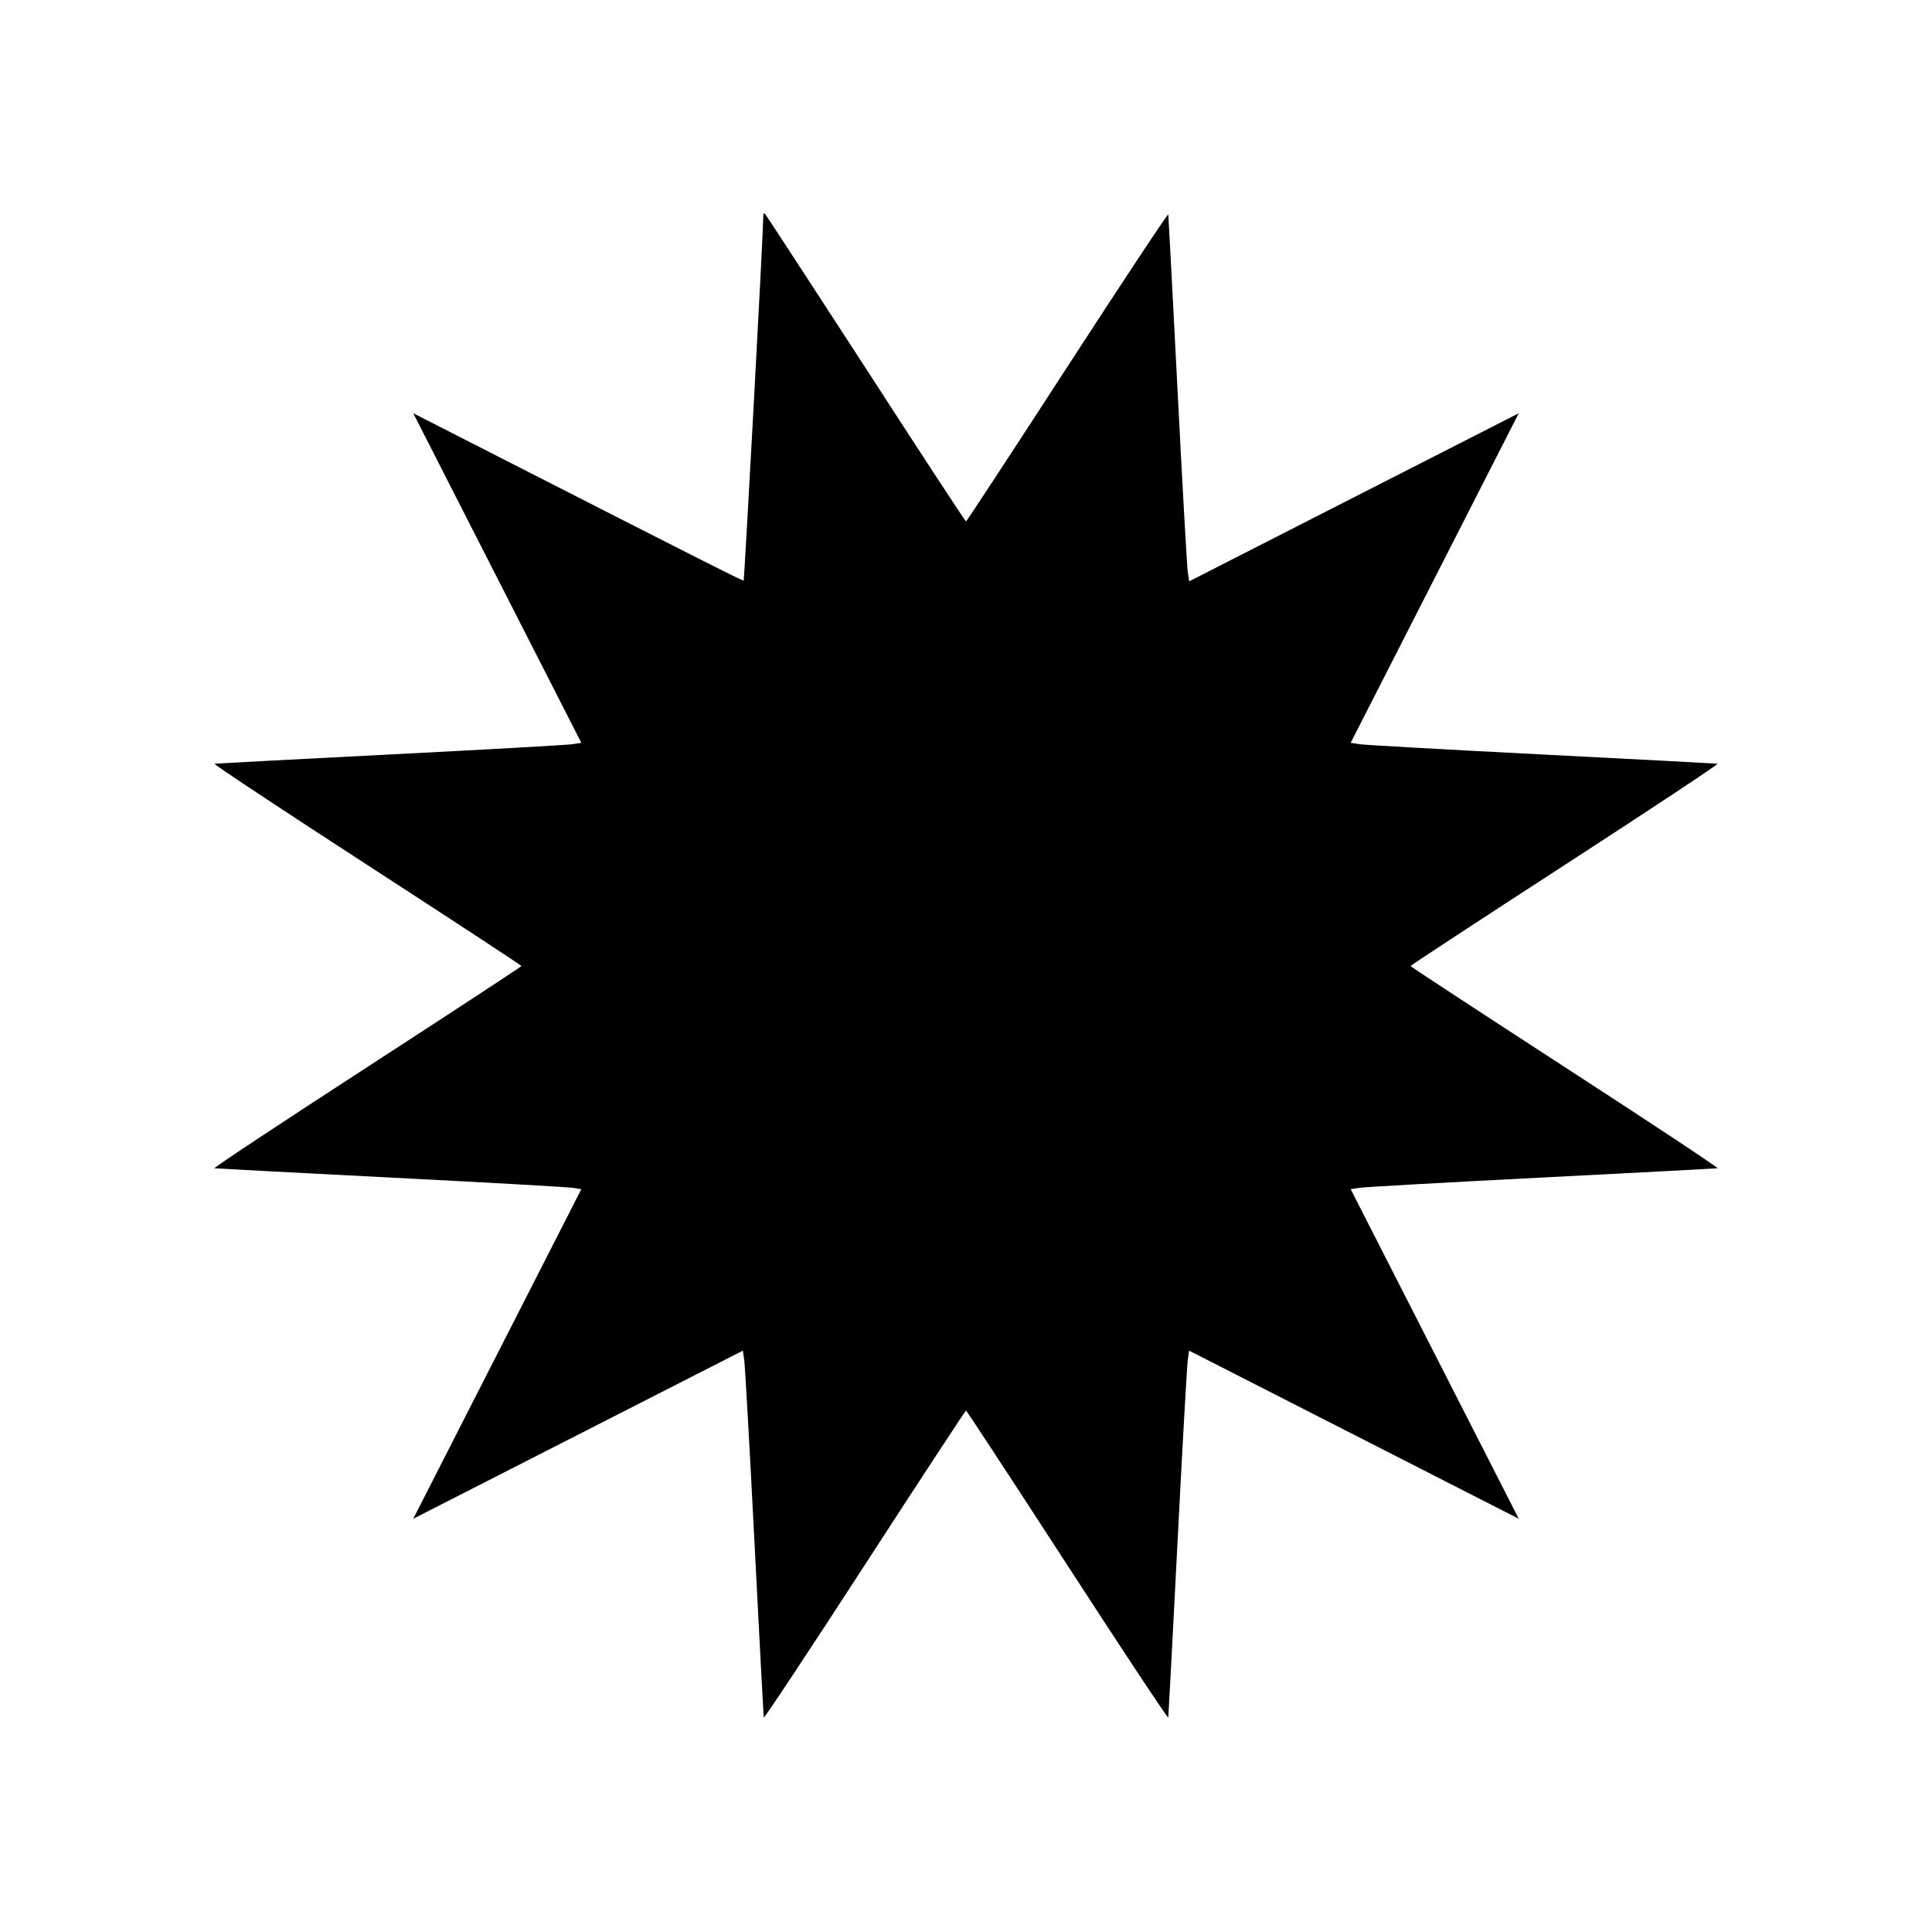 <?xml version="1.0" standalone="no"?>
<!DOCTYPE svg PUBLIC "-//W3C//DTD SVG 20010904//EN"
 "http://www.w3.org/TR/2001/REC-SVG-20010904/DTD/svg10.dtd">
<svg version="1.0" xmlns="http://www.w3.org/2000/svg"
 width="1000pt" height="1000pt" viewBox="0 0 1000 1000"
 preserveAspectRatio="xMidYMid meet">
<g transform="translate(0,1000) scale(0.1,-0.1)"
fill="#000000" stroke="none">
<path d="M3950 8860 c-1 -93 -97 -1861 -101 -1865 -4 -3 -199 95 -1357 686
l-353 180 180 -353 c99 -194 295 -578 435 -853 l255 -500 -47 -7 c-26 -4 -450
-28 -942 -53 -492 -25 -902 -47 -910 -48 -8 -1 347 -236 788 -522 441 -286
801 -522 801 -525 0 -3 -360 -239 -801 -525 -441 -286 -796 -521 -788 -522 8
-1 418 -23 910 -48 492 -25 916 -49 942 -53 l47 -7 -255 -500 c-140 -275 -336
-659 -435 -853 l-180 -353 353 180 c194 99 578 295 853 435 l500 255 7 -47 c4
-26 28 -450 53 -942 25 -492 47 -902 48 -910 1 -8 236 347 522 788 286 441
522 801 525 801 3 0 239 -360 525 -801 286 -441 521 -796 522 -788 1 8 23 418
48 910 25 492 49 916 53 942 l7 47 500 -255 c275 -140 659 -336 853 -435 l353
-180 -180 353 c-99 194 -295 578 -435 853 l-255 500 47 7 c26 4 450 28 942 53
492 25 902 47 910 48 8 1 -347 236 -788 522 -441 286 -801 522 -801 525 0 3
360 239 801 525 441 286 796 521 788 522 -8 1 -418 23 -910 48 -492 25 -916
49 -942 53 l-47 7 255 500 c140 275 336 659 435 853 l180 353 -353 -180 c-194
-99 -578 -295 -853 -435 l-500 -255 -7 47 c-4 26 -28 450 -53 942 -25 492 -47
902 -48 910 -1 8 -236 -347 -522 -788 -286 -441 -522 -801 -525 -801 -3 0
-234 352 -513 784 -280 431 -515 792 -523 802 -12 16 -13 13 -14 -27z"/>
</g>
</svg>
